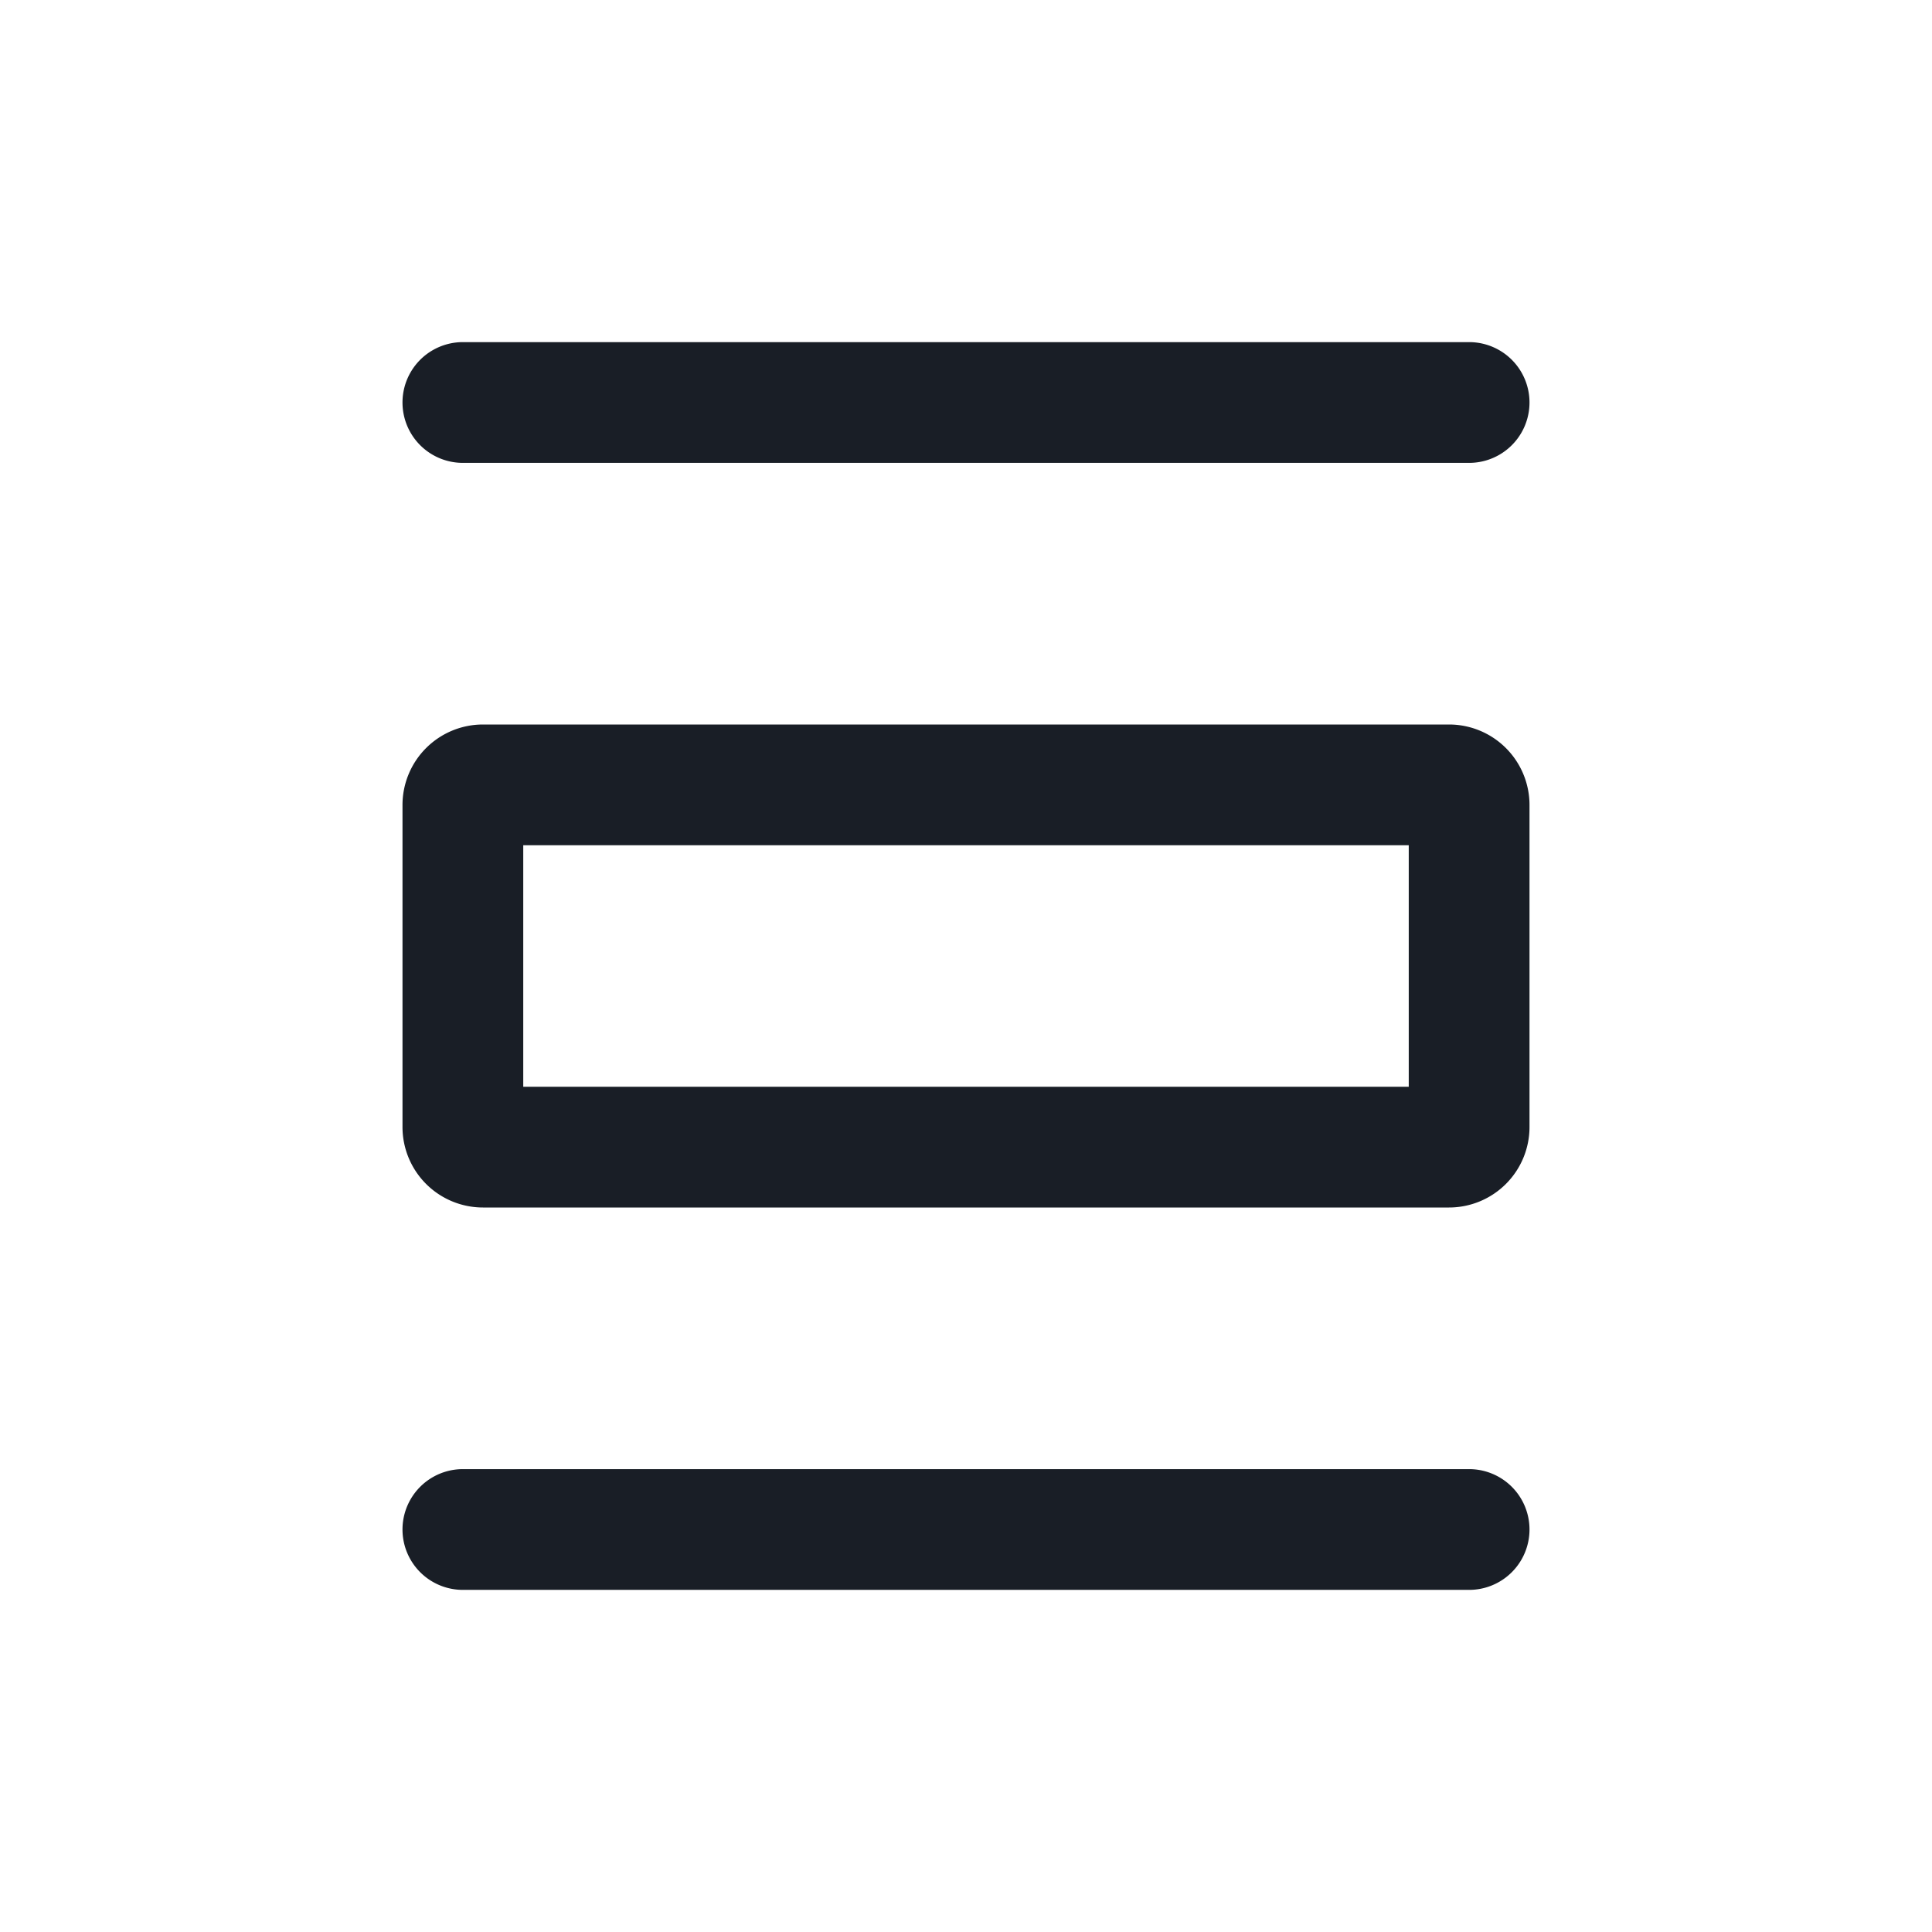 <svg xmlns="http://www.w3.org/2000/svg" width="24" height="24" fill="none" viewBox="0 0 24 24">
  <path fill="#191E26" fill-rule="evenodd" d="M5.75 4.25a.75.75 0 0 0 0 1.5h12.5a.75.75 0 0 0 0-1.5H5.75Zm0 14a.75.75 0 0 0 0 1.5h12.5a.75.75 0 0 0 0-1.5H5.75ZM6 9h12a1 1 0 0 1 1 1v4a1 1 0 0 1-1 1H6a1 1 0 0 1-1-1v-4a1 1 0 0 1 1-1Zm.5 4.5v-3h11v3h-11Z" clip-rule="evenodd"/>
</svg>
